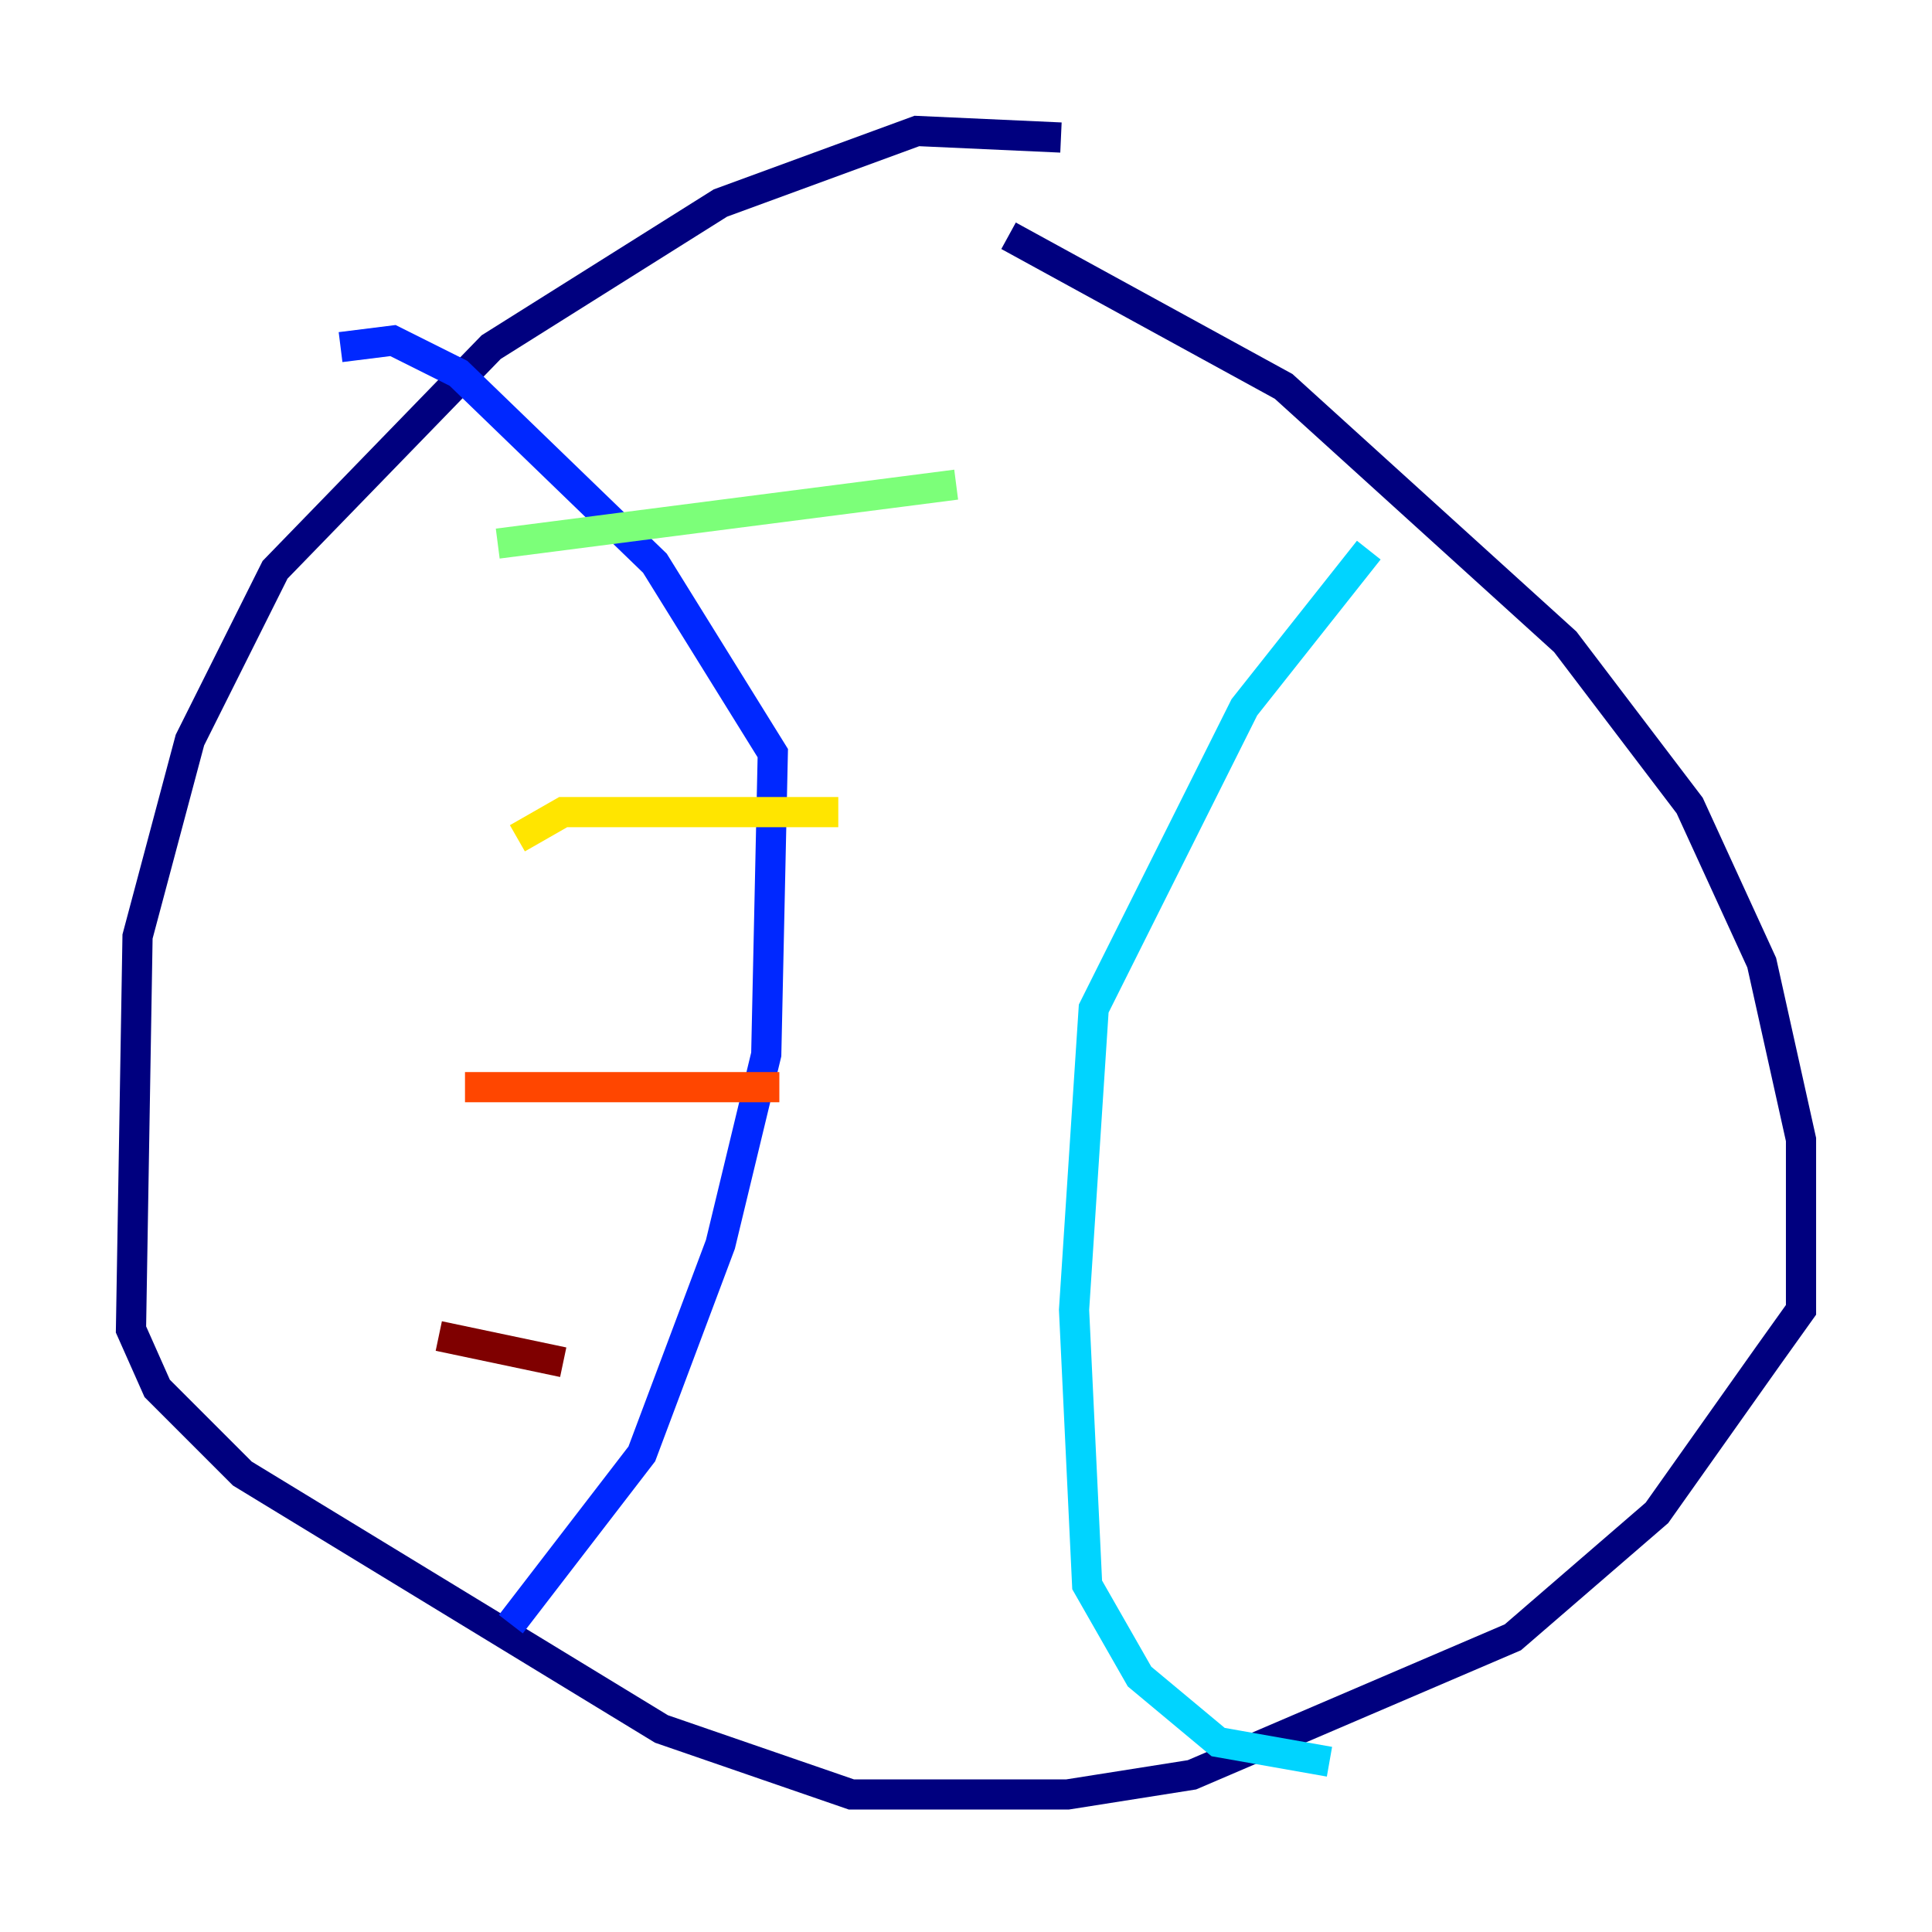 <?xml version="1.0" encoding="utf-8" ?>
<svg baseProfile="tiny" height="128" version="1.2" viewBox="0,0,128,128" width="128" xmlns="http://www.w3.org/2000/svg" xmlns:ev="http://www.w3.org/2001/xml-events" xmlns:xlink="http://www.w3.org/1999/xlink"><defs /><polyline fill="none" points="70.291,9.112 60.746,8.678 47.729,13.451 32.542,22.997 18.224,37.749 12.583,49.031 9.112,62.047 8.678,88.081 10.414,91.986 16.054,97.627 43.824,114.549 56.407,118.888 70.725,118.888 78.969,117.586 100.231,108.475 109.776,100.231 117.153,89.817 119.322,86.78 119.322,75.498 116.719,63.783 111.946,53.37 103.702,42.522 85.044,25.6 66.82,15.62" stroke="#00007f" stroke-width="2" /><polyline fill="none" points="22.563,22.997 26.034,22.563 30.373,24.732 43.39,37.315 51.2,49.898 50.766,69.858 47.729,82.441 42.522,96.325 33.844,107.607" stroke="#0028ff" stroke-width="2" /><polyline fill="none" points="90.685,36.447 82.441,46.861 72.461,66.82 71.159,86.78 72.027,105.003 75.498,111.078 80.705,115.417 88.081,116.719" stroke="#00d4ff" stroke-width="2" /><polyline fill="none" points="32.976,36.014 63.349,32.108" stroke="#7cff79" stroke-width="2" /><polyline fill="none" points="34.278,55.539 37.315,53.803 55.539,53.803" stroke="#ffe500" stroke-width="2" /><polyline fill="none" points="30.807,72.027 51.634,72.027" stroke="#ff4600" stroke-width="2" /><polyline fill="none" points="29.071,88.515 37.315,90.251" stroke="#7f0000" stroke-width="2" /></svg>